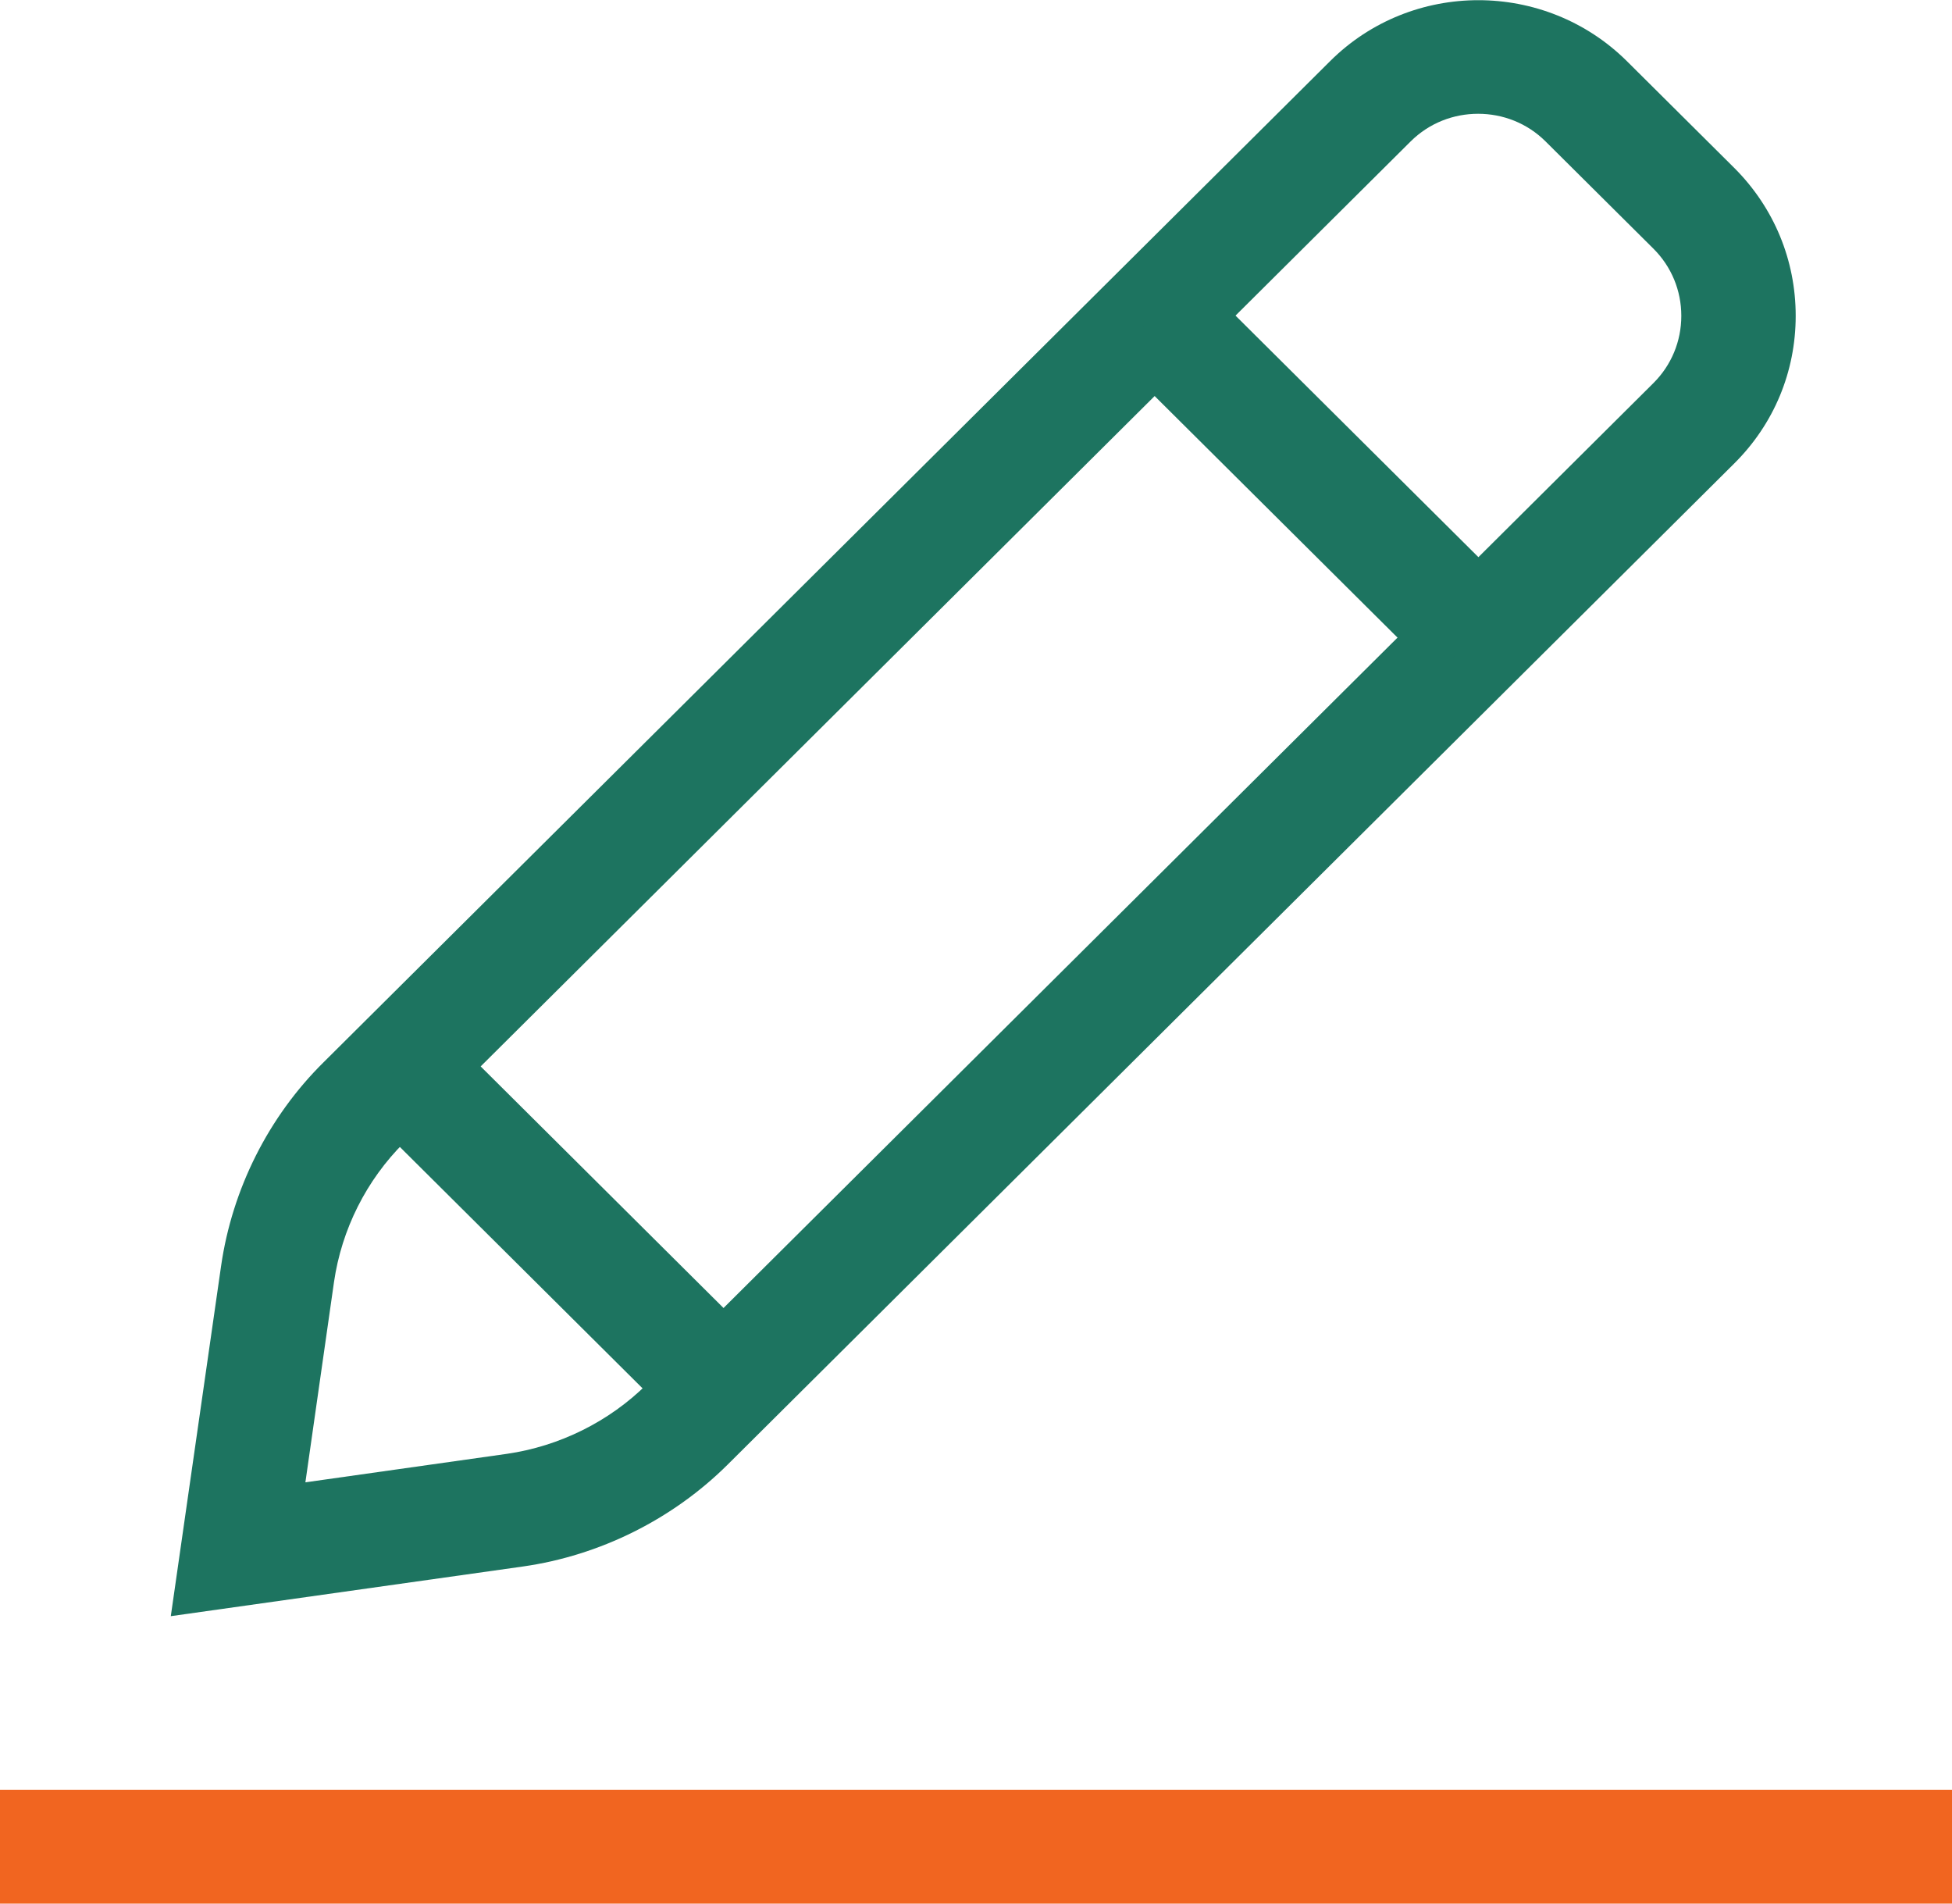 <svg width="40" height="39" viewBox="0 0 40 39" fill="none" xmlns="http://www.w3.org/2000/svg">
<g clip-path="url(#clip0_50_841)">
<path d="M3.5 33.111L4.531 25.933C4.758 24.363 5.5 22.879 6.633 21.761L27.258 1.251C28.93 -0.412 31.656 -0.412 33.336 1.251L35.547 3.449C36.352 4.257 36.797 5.329 36.797 6.471C36.797 7.614 36.352 8.686 35.539 9.494L14.914 30.003C13.789 31.122 12.297 31.868 10.719 32.093L3.5 33.111ZM30.289 2.331C29.789 2.331 29.289 2.517 28.906 2.898L8.281 23.408C7.508 24.177 7 25.187 6.844 26.267L6.258 30.369L10.383 29.786C11.461 29.631 12.484 29.126 13.258 28.357L33.883 7.847C34.25 7.481 34.453 6.992 34.453 6.471C34.453 5.951 34.25 5.462 33.883 5.096L31.672 2.898C31.289 2.517 30.789 2.331 30.289 2.331Z" fill="#1D7460"/>
<path d="M9.022 21.025L7.364 22.673L13.944 29.216L15.601 27.568L9.022 21.025Z" fill="#1D7460"/>
<path d="M24.49 5.643L22.833 7.291L29.412 13.833L31.07 12.185L24.49 5.643Z" fill="#1D7460"/>
<path d="M40 36.669H0V39H40V36.669Z" fill="#F16520"/>
</g>
<defs>
<clipPath id="clip0_50_841">
<rect width="40" height="39" fill="white"/>
</clipPath>
</defs>
</svg>
